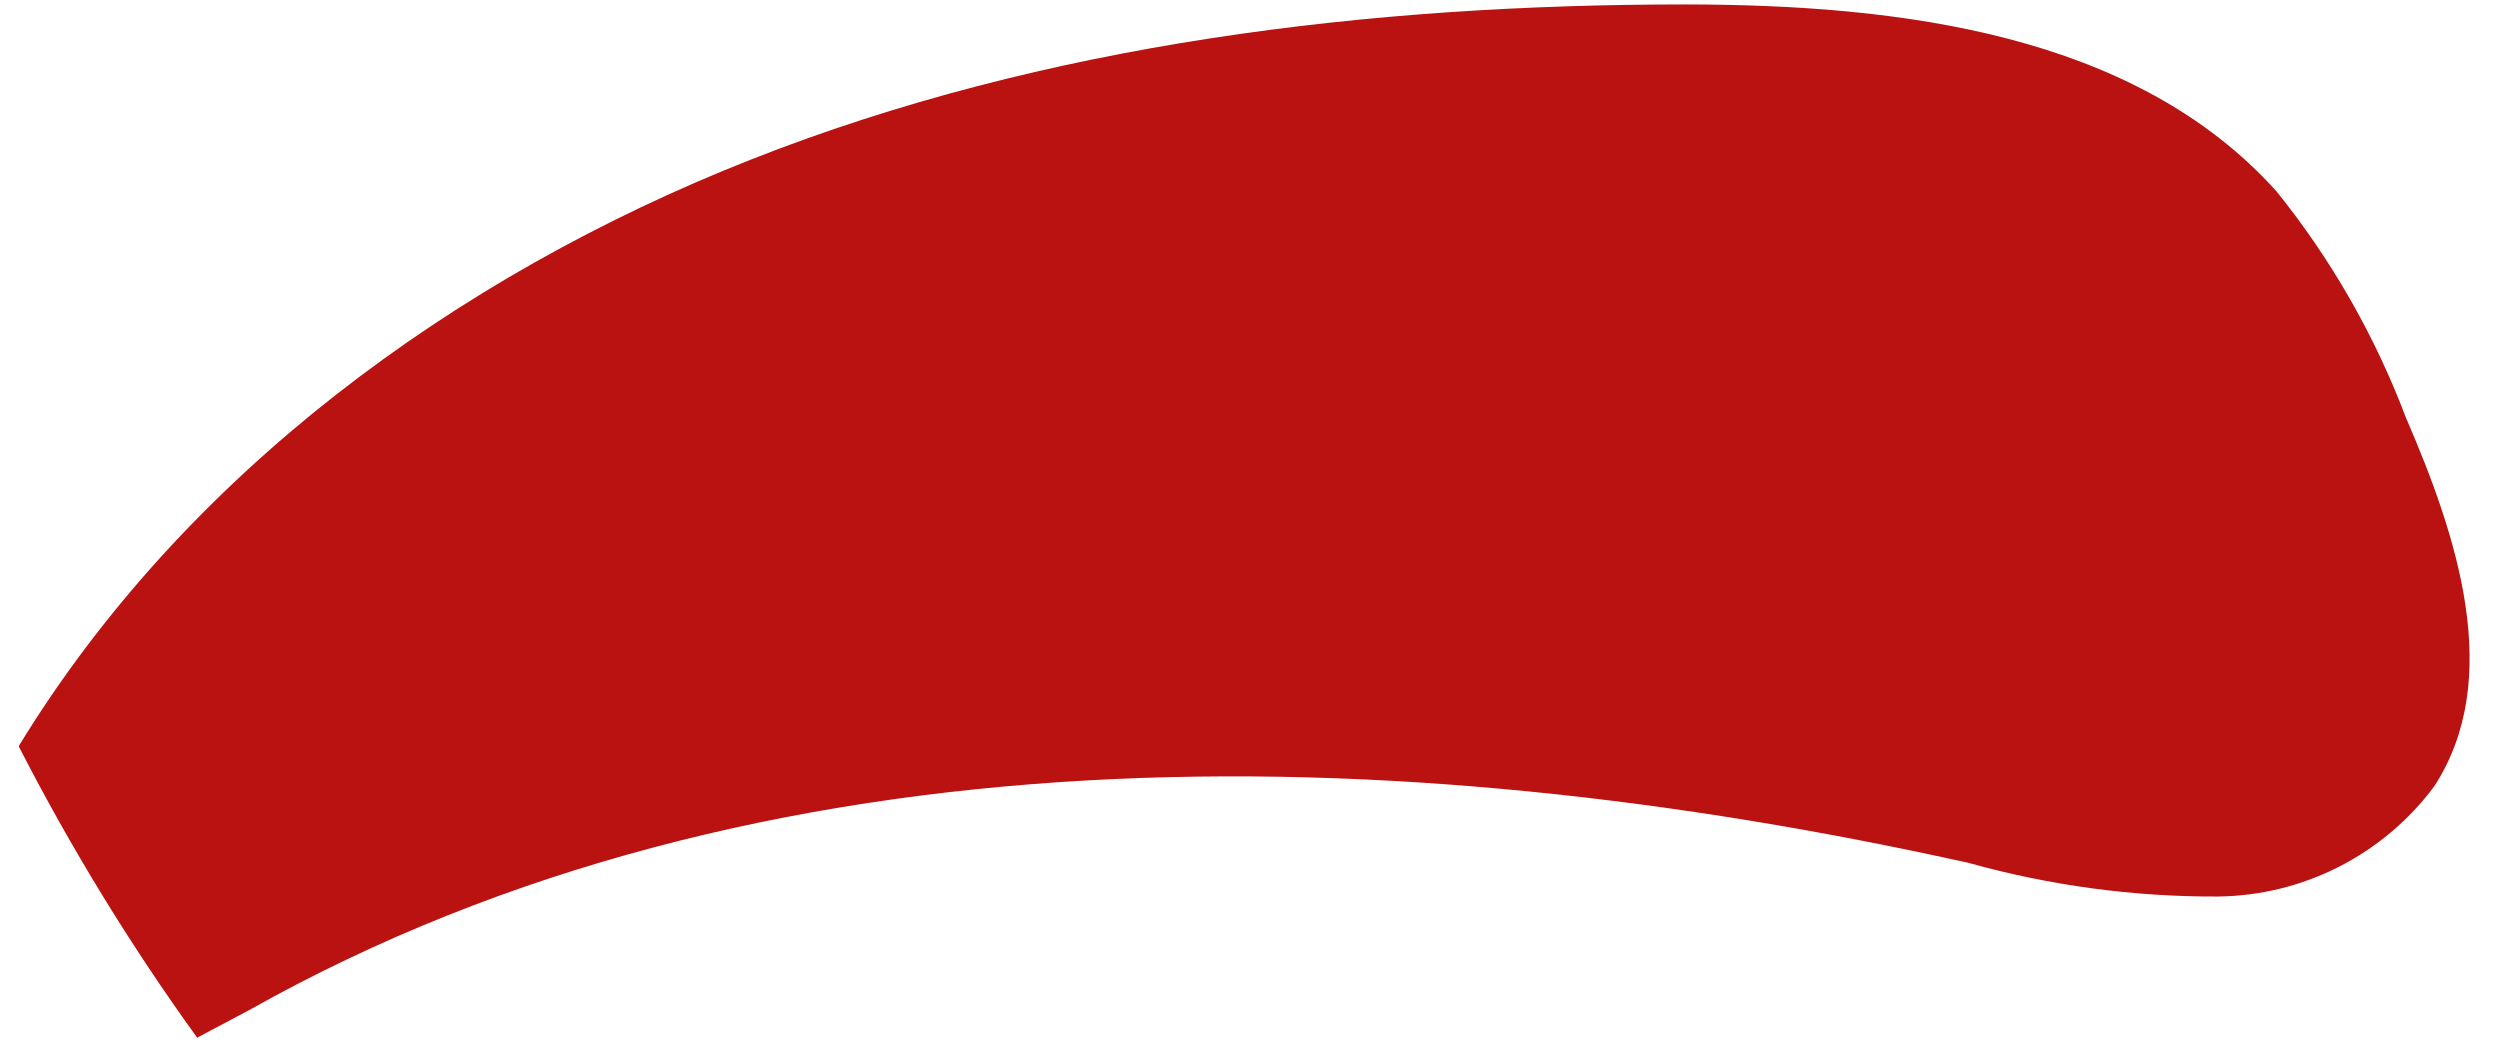 <svg width="79" height="33" viewBox="0 0 79 33" fill="none" xmlns="http://www.w3.org/2000/svg">
<path d="M7.89 31.91C24.1 22.8 44.07 23.24 62.22 27.27C64.778 27.984 67.424 28.341 70.08 28.33C71.411 28.316 72.721 27.995 73.908 27.391C75.094 26.787 76.125 25.918 76.92 24.85C79.14 21.44 77.64 16.92 76.02 13.18C75.045 10.603 73.668 8.196 71.94 6.05C67.45 1.05 60.01 0.15 53.28 0.14C43.28 0.14 33.06 1.36 23.71 5.05C14.36 8.74 5.83 15 0.59 23.58C2.234 26.788 4.119 29.867 6.23 32.79" fill="#BA1111"/>
</svg>

